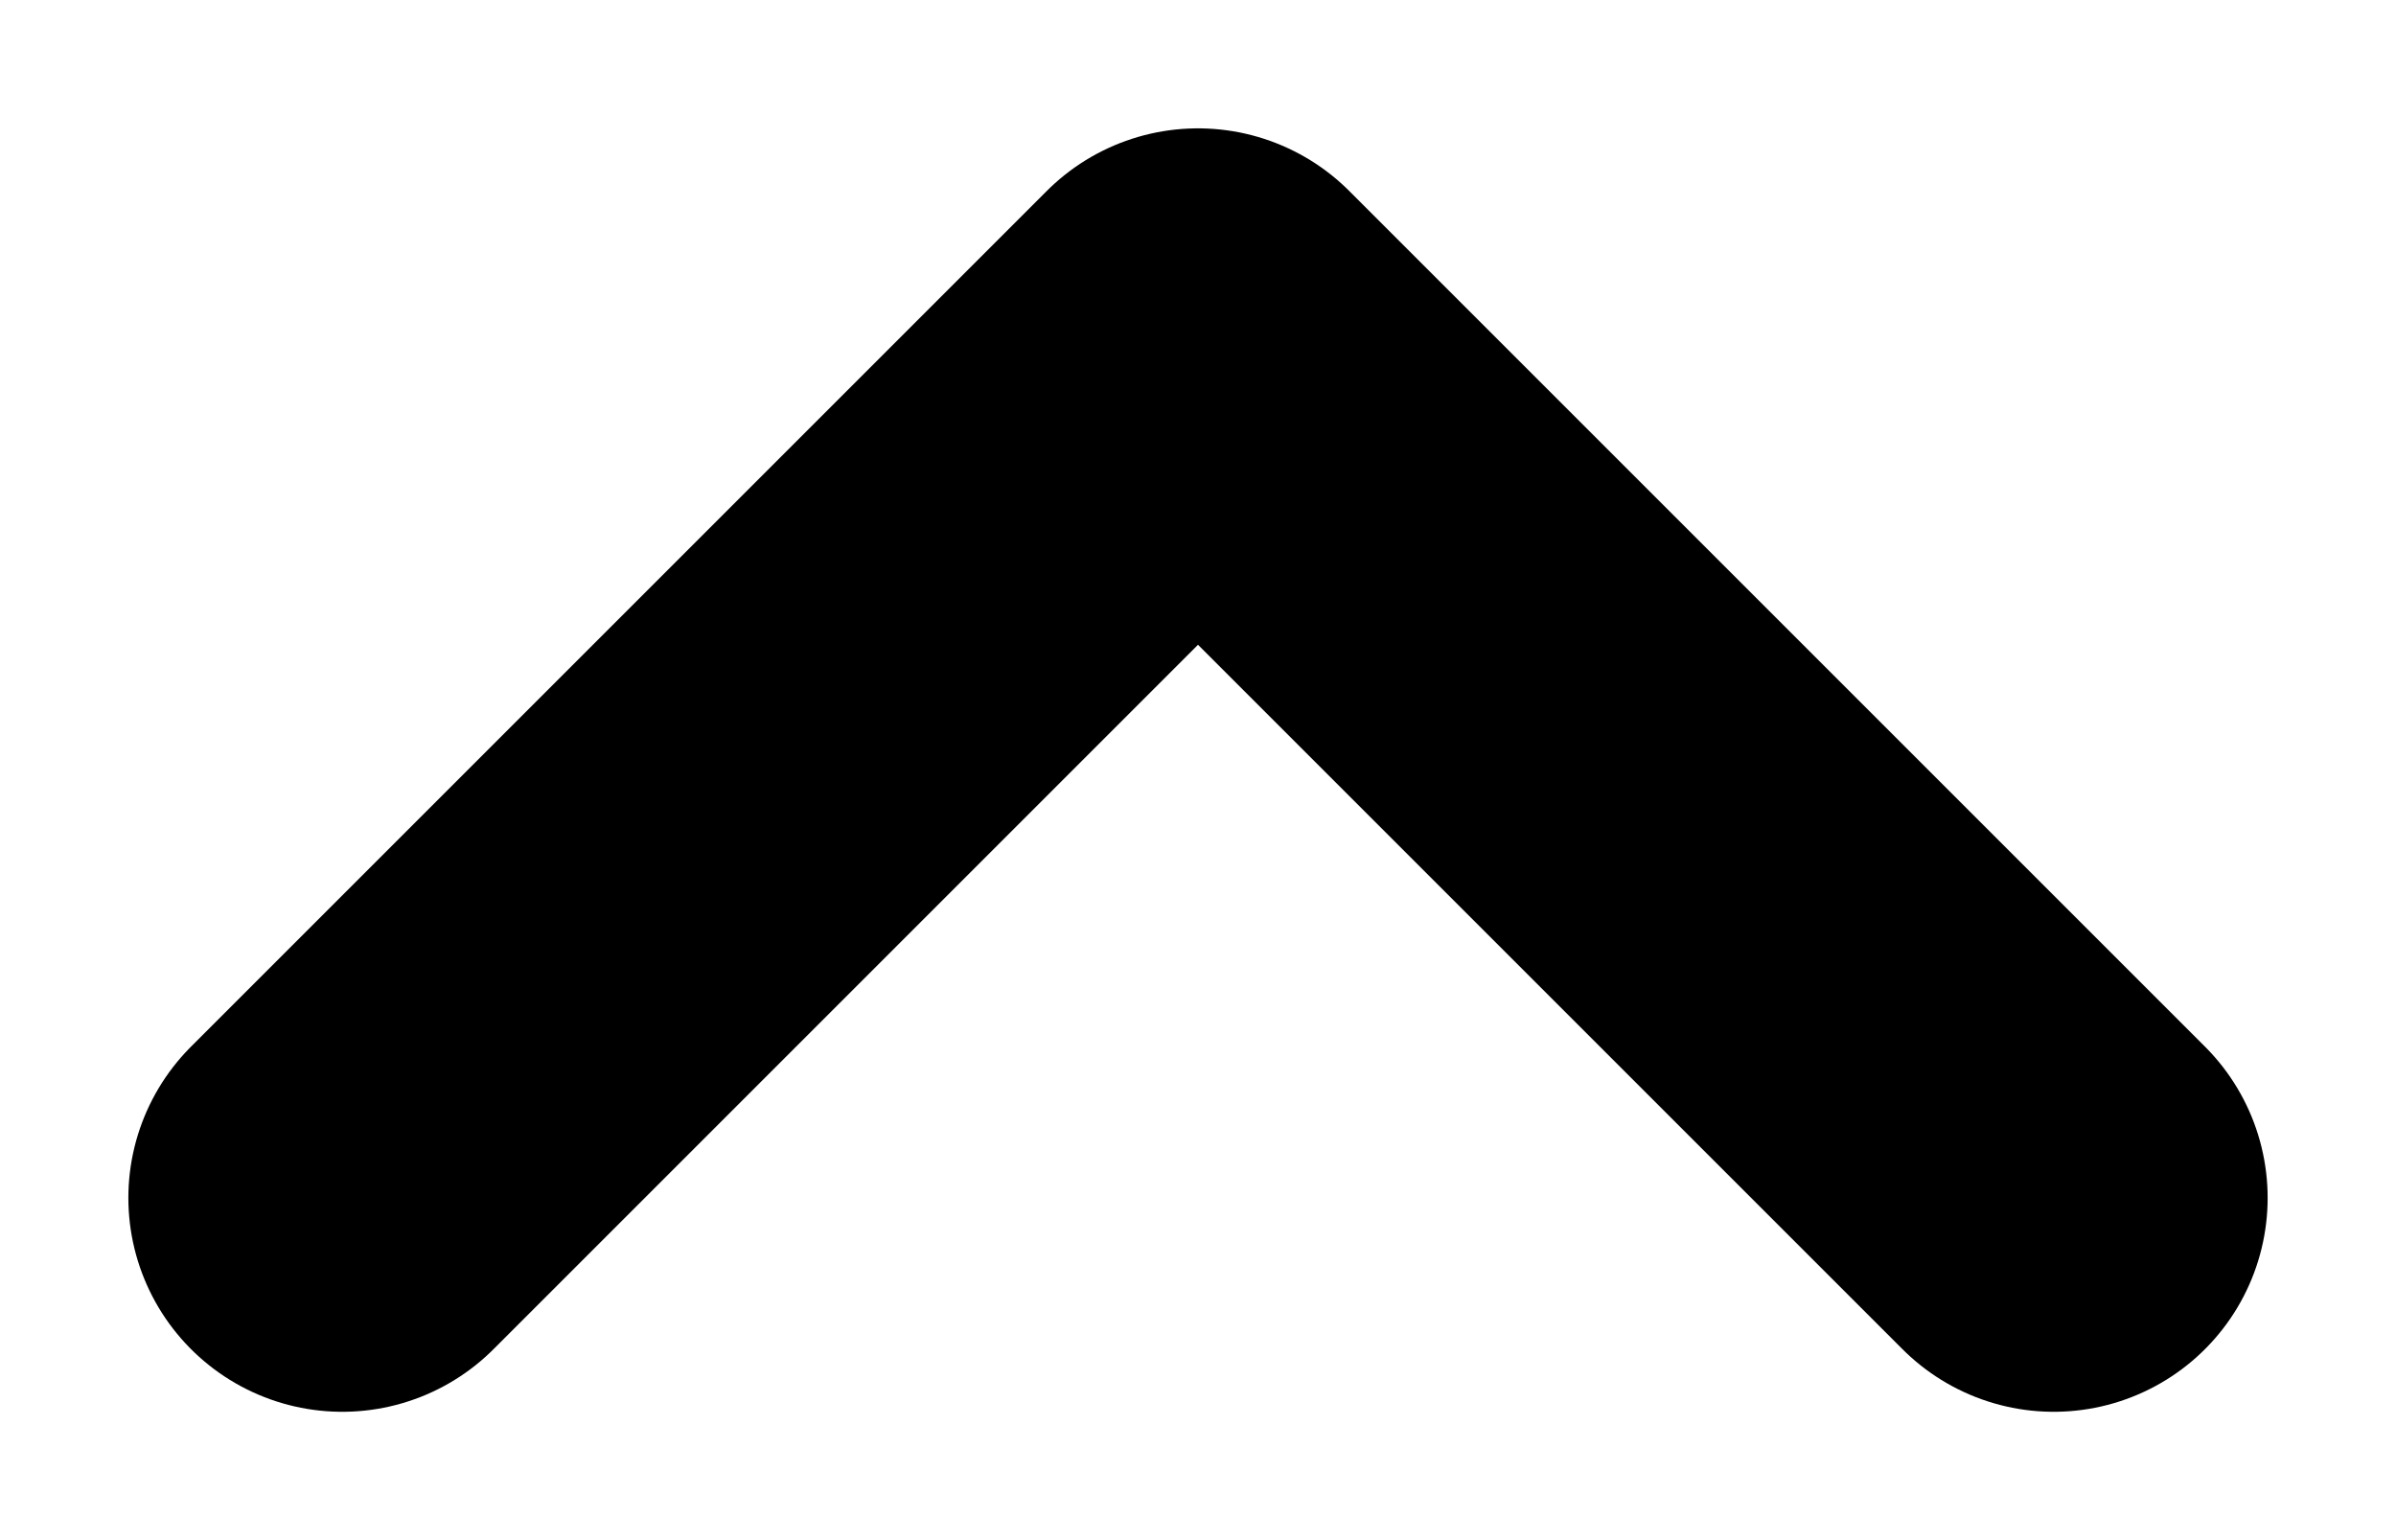 <svg preserveAspectRatio="none" width="100%" height="100%" overflow="visible" style="display: block;" viewBox="0 0 14 9" fill="none" xmlns="http://www.w3.org/2000/svg">
<path id="Vector" d="M12 7L7 2L2 7" stroke="black" stroke-width="2.5" stroke-linecap="round" stroke-linejoin="round"/>
</svg>
